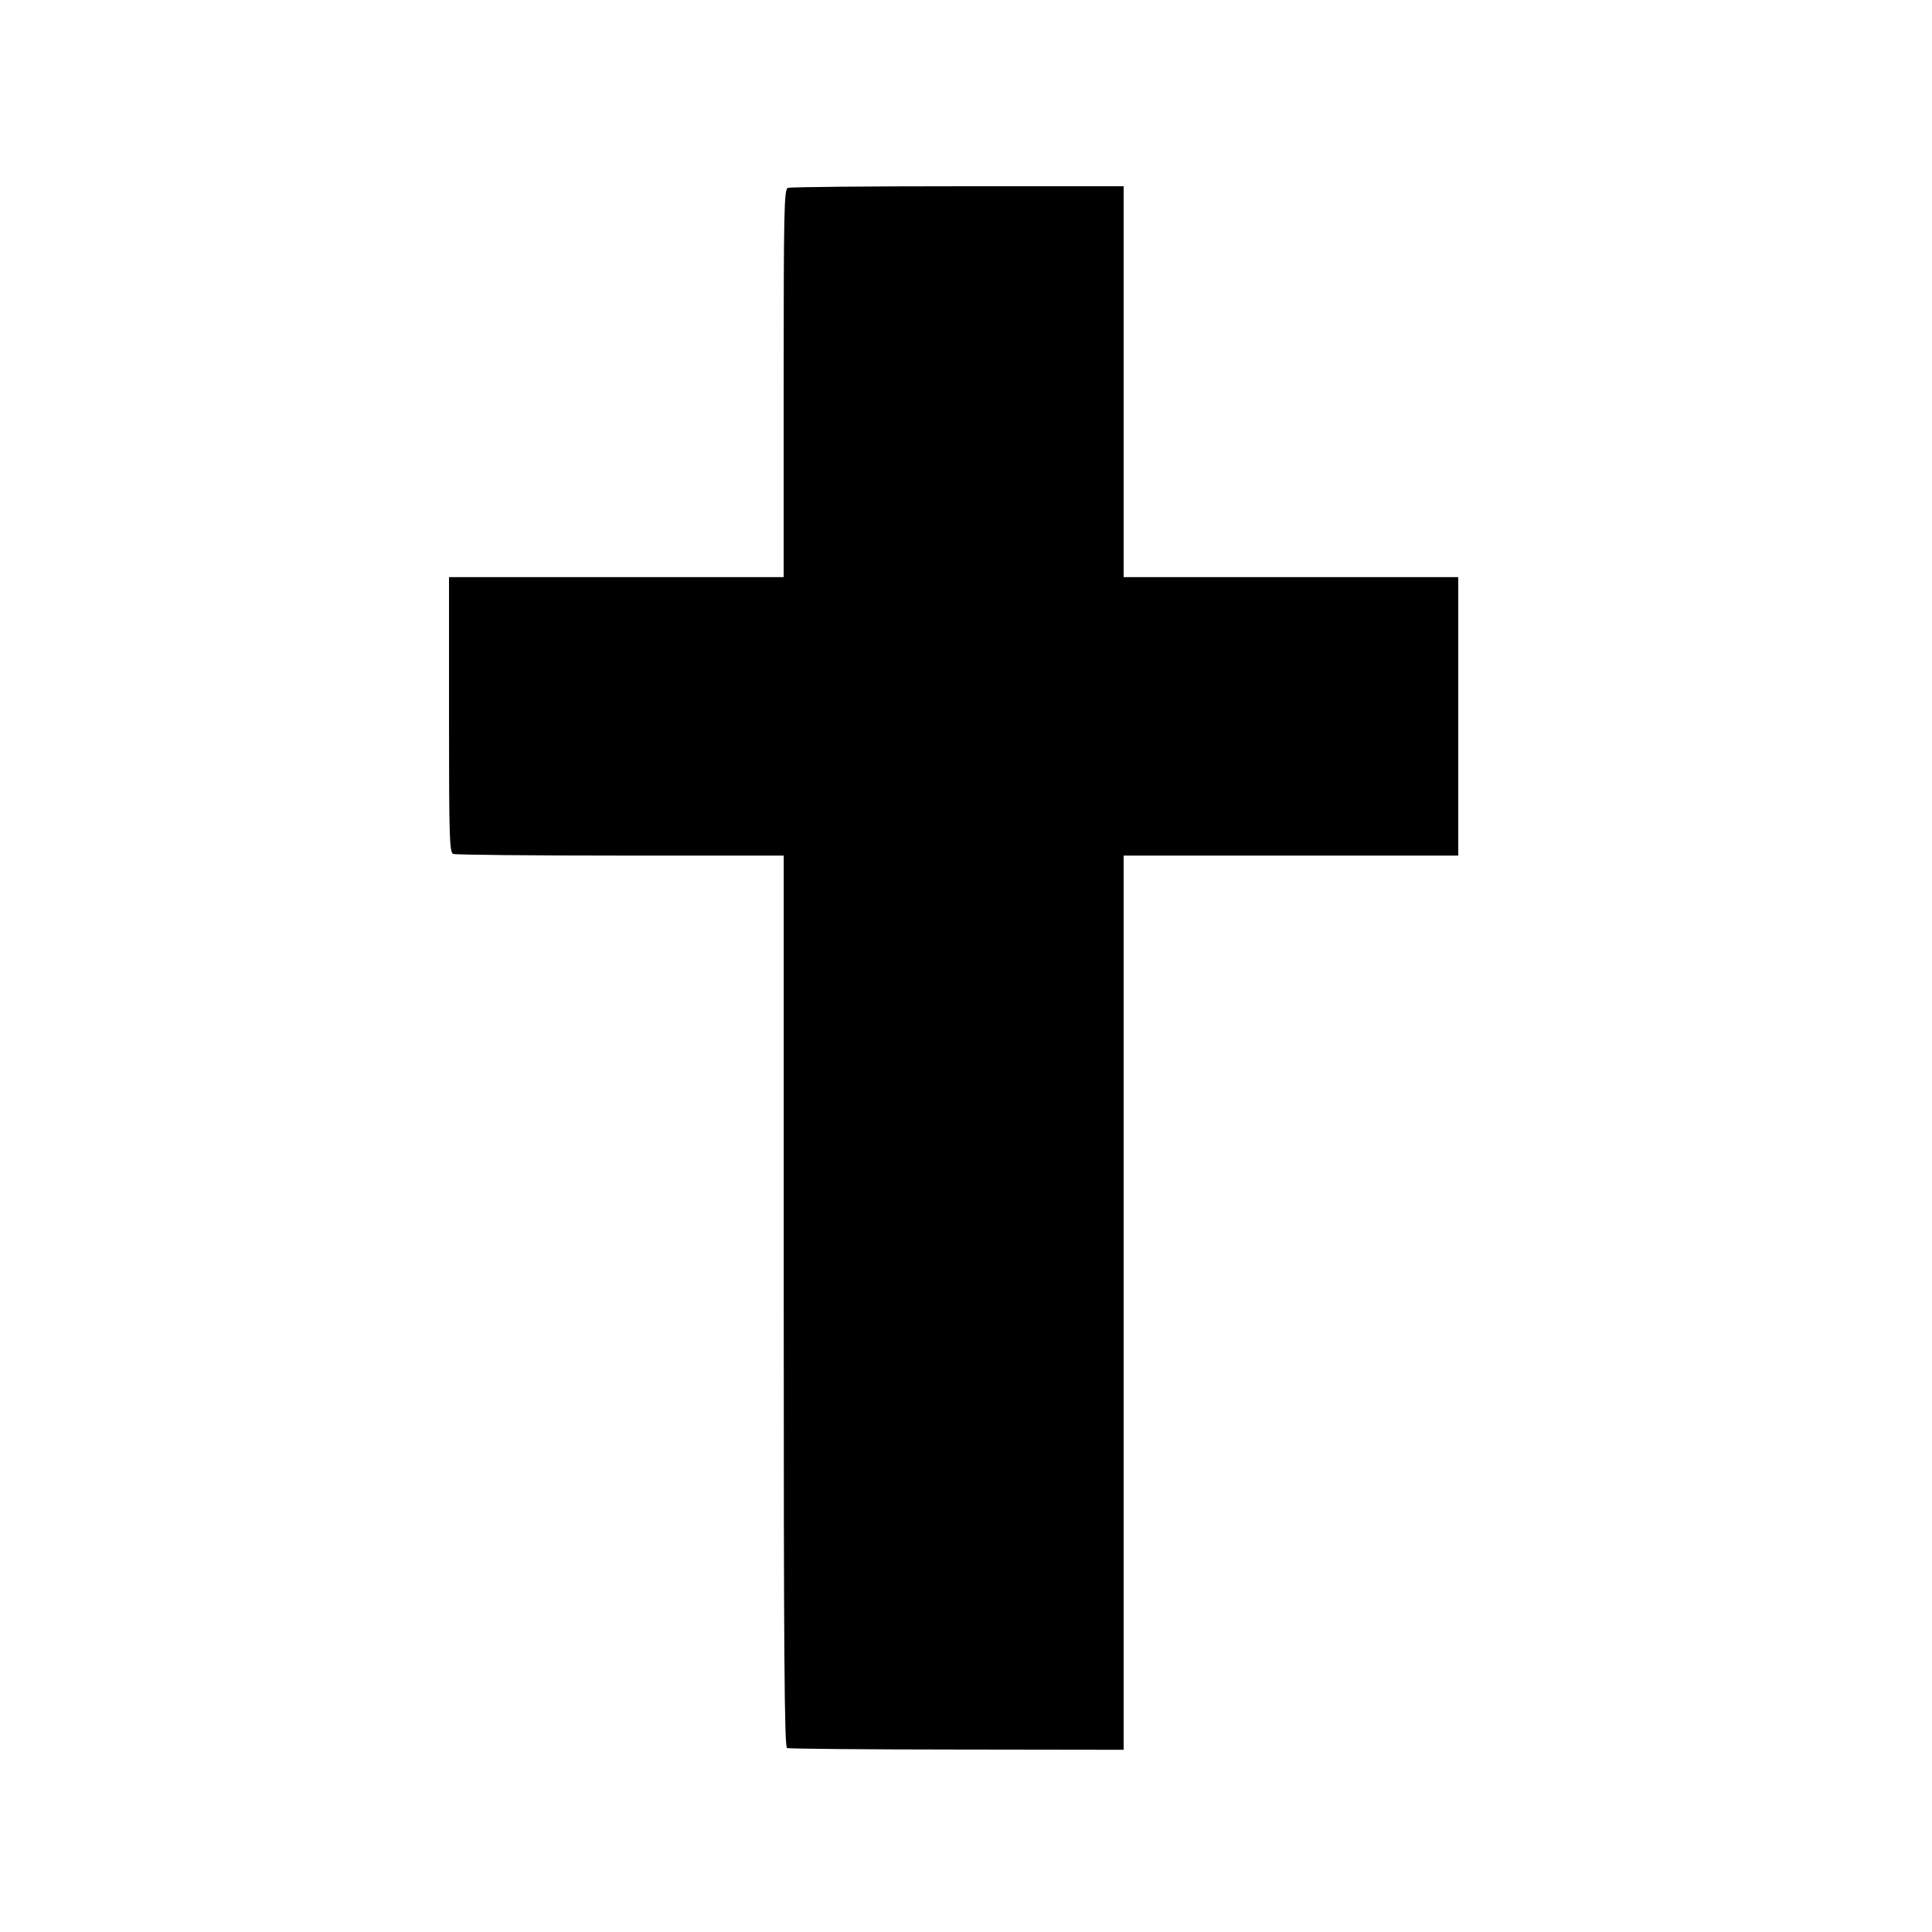 <?xml version="1.0" encoding="utf-8"?>
<!-- Generator: Adobe Illustrator 16.0.3, SVG Export Plug-In . SVG Version: 6.00 Build 0)  -->
<!DOCTYPE svg PUBLIC "-//W3C//DTD SVG 1.1//EN" "http://www.w3.org/Graphics/SVG/1.1/DTD/svg11.dtd">
<svg version="1.1"
	 id="svg2" xmlns:dc="http://purl.org/dc/elements/1.1/" xmlns:cc="http://creativecommons.org/ns#" xmlns:rdf="http://www.w3.org/1999/02/22-rdf-syntax-ns#" xmlns:svg="http://www.w3.org/2000/svg" xmlns:sodipodi="http://sodipodi.sourceforge.net/DTD/sodipodi-0.dtd" xmlns:inkscape="http://www.inkscape.org/namespaces/inkscape" inkscape:export-ydpi="90" inkscape:export-xdpi="90" inkscape:export-filename="C:\Users\Fabienne\Desktop\Symbole\png\christian.png" sodipodi:docname="christian.svg" inkscape:version="0.91 r13725"
	 xmlns="http://www.w3.org/2000/svg" xmlns:xlink="http://www.w3.org/1999/xlink" x="0px" y="0px" width="32px" height="32px"
	 viewBox="0 0 32 32" enable-background="new 0 0 32 32" xml:space="preserve">
<sodipodi:namedview  units="px" showgrid="false" id="namedview5" inkscape:cy="14.588856" inkscape:cx="-13.338648" inkscape:zoom="11.800012" borderopacity="1" bordercolor="#666666" pagecolor="#ffffff" inkscape:window-maximized="1" inkscape:window-y="-9" inkscape:window-x="-9" inkscape:window-height="1003" inkscape:window-width="1920" inkscape:current-layer="svg2" inkscape:pageshadow="2" inkscape:pageopacity="0" objecttolerance="10" guidetolerance="10" gridtolerance="10">
	</sodipodi:namedview>
<path id="path4153" inkscape:connector-curvature="0" fill="none" d="M5.183,31.771c-2.588-0.338-4.654-2.445-4.951-5.053
	c-0.03-0.261-0.04-3.851-0.03-10.978l0.014-10.59l0.093-0.384c0.194-0.806,0.446-1.394,0.867-2.024
	c0.859-1.286,2.253-2.188,3.816-2.468c0.402-0.072,1.024-0.076,11.027-0.076c11.842,0,10.881-0.024,11.844,0.298
	c0.867,0.291,1.545,0.702,2.193,1.333c0.687,0.665,1.178,1.445,1.463,2.322c0.304,0.928,0.283,0.088,0.282,11.844
	c0,11.395,0.009,10.876-0.212,11.671c-0.232,0.834-0.775,1.763-1.402,2.399c-0.818,0.832-1.778,1.361-2.992,1.652
	c-0.303,0.072-0.901,0.076-11.027,0.084C10.278,31.805,5.335,31.793,5.183,31.771z M26.951,31.285
	c2.152-0.375,3.805-1.967,4.303-4.143l0.098-0.428l0.016-10.376c0.015-10.561,0.011-10.918-0.145-11.578
	c-0.23-1.001-0.768-1.931-1.529-2.652c-0.737-0.7-1.563-1.127-2.629-1.362c-0.346-0.076-0.793-0.079-11.045-0.079
	c-10.093,0-10.707,0.004-11.061,0.076C3.042,1.134,1.521,2.471,0.92,4.29C0.644,5.125,0.661,4.386,0.661,16.019
	c0,11.637-0.017,10.893,0.259,11.717c0.609,1.82,2.203,3.205,4.075,3.543C5.514,31.375,26.415,31.379,26.951,31.285L26.951,31.285z"
	/>
<path id="path4745" inkscape:connector-curvature="0" fill="none" d="M8.972,31.111c-3.917-0.027-3.982-0.029-4.314-0.123
	c-0.875-0.246-1.639-0.695-2.283-1.342c-0.636-0.64-0.992-1.217-1.279-2.074l-0.154-0.459l-0.041-1.538
	C0.844,23.406,0.883,5.543,0.947,5.077c0.092-0.668,0.455-1.514,0.916-2.133C2.558,2.01,3.458,1.392,4.627,1.046l0.367-0.109
	l2.594-0.031c3.373-0.041,13.688-0.041,16.926,0l2.527,0.032l0.391,0.118c1.782,0.542,3.098,1.896,3.553,3.658
	c0.1,0.385,0.108,0.527,0.148,2.079c0.026,1.035,0.032,5.134,0.016,10.818l-0.027,9.152l-0.102,0.414
	c-0.465,1.866-1.812,3.278-3.611,3.786l-0.409,0.115l-4.042,0.032C18.41,31.152,14.788,31.15,8.972,31.111L8.972,31.111
	L8.972,31.111z"/>
<path id="path15412" inkscape:export-ydpi="6" inkscape:export-xdpi="6" inkscape:export-filename="C:\Users\Fabienne\Desktop\Symbole\png\christian.png" inkscape:connector-curvature="0" d="
	M13.036,28.953c-0.044-0.018-0.055-1.539-0.055-7.402v-7.38h-2.702c-1.486,0-2.733-0.012-2.772-0.027
	c-0.063-0.024-0.07-0.269-0.07-2.306V9.559h2.771h2.772v-3.21c0-2.887,0.007-3.213,0.07-3.237c0.039-0.015,1.306-0.027,2.816-0.027
	h2.745v3.237v3.237h2.771h2.771v2.306v2.306h-2.771h-2.771v7.405v7.406l-2.76-0.004C14.334,28.977,13.067,28.966,13.036,28.953
	L13.036,28.953z"/>
</svg>
